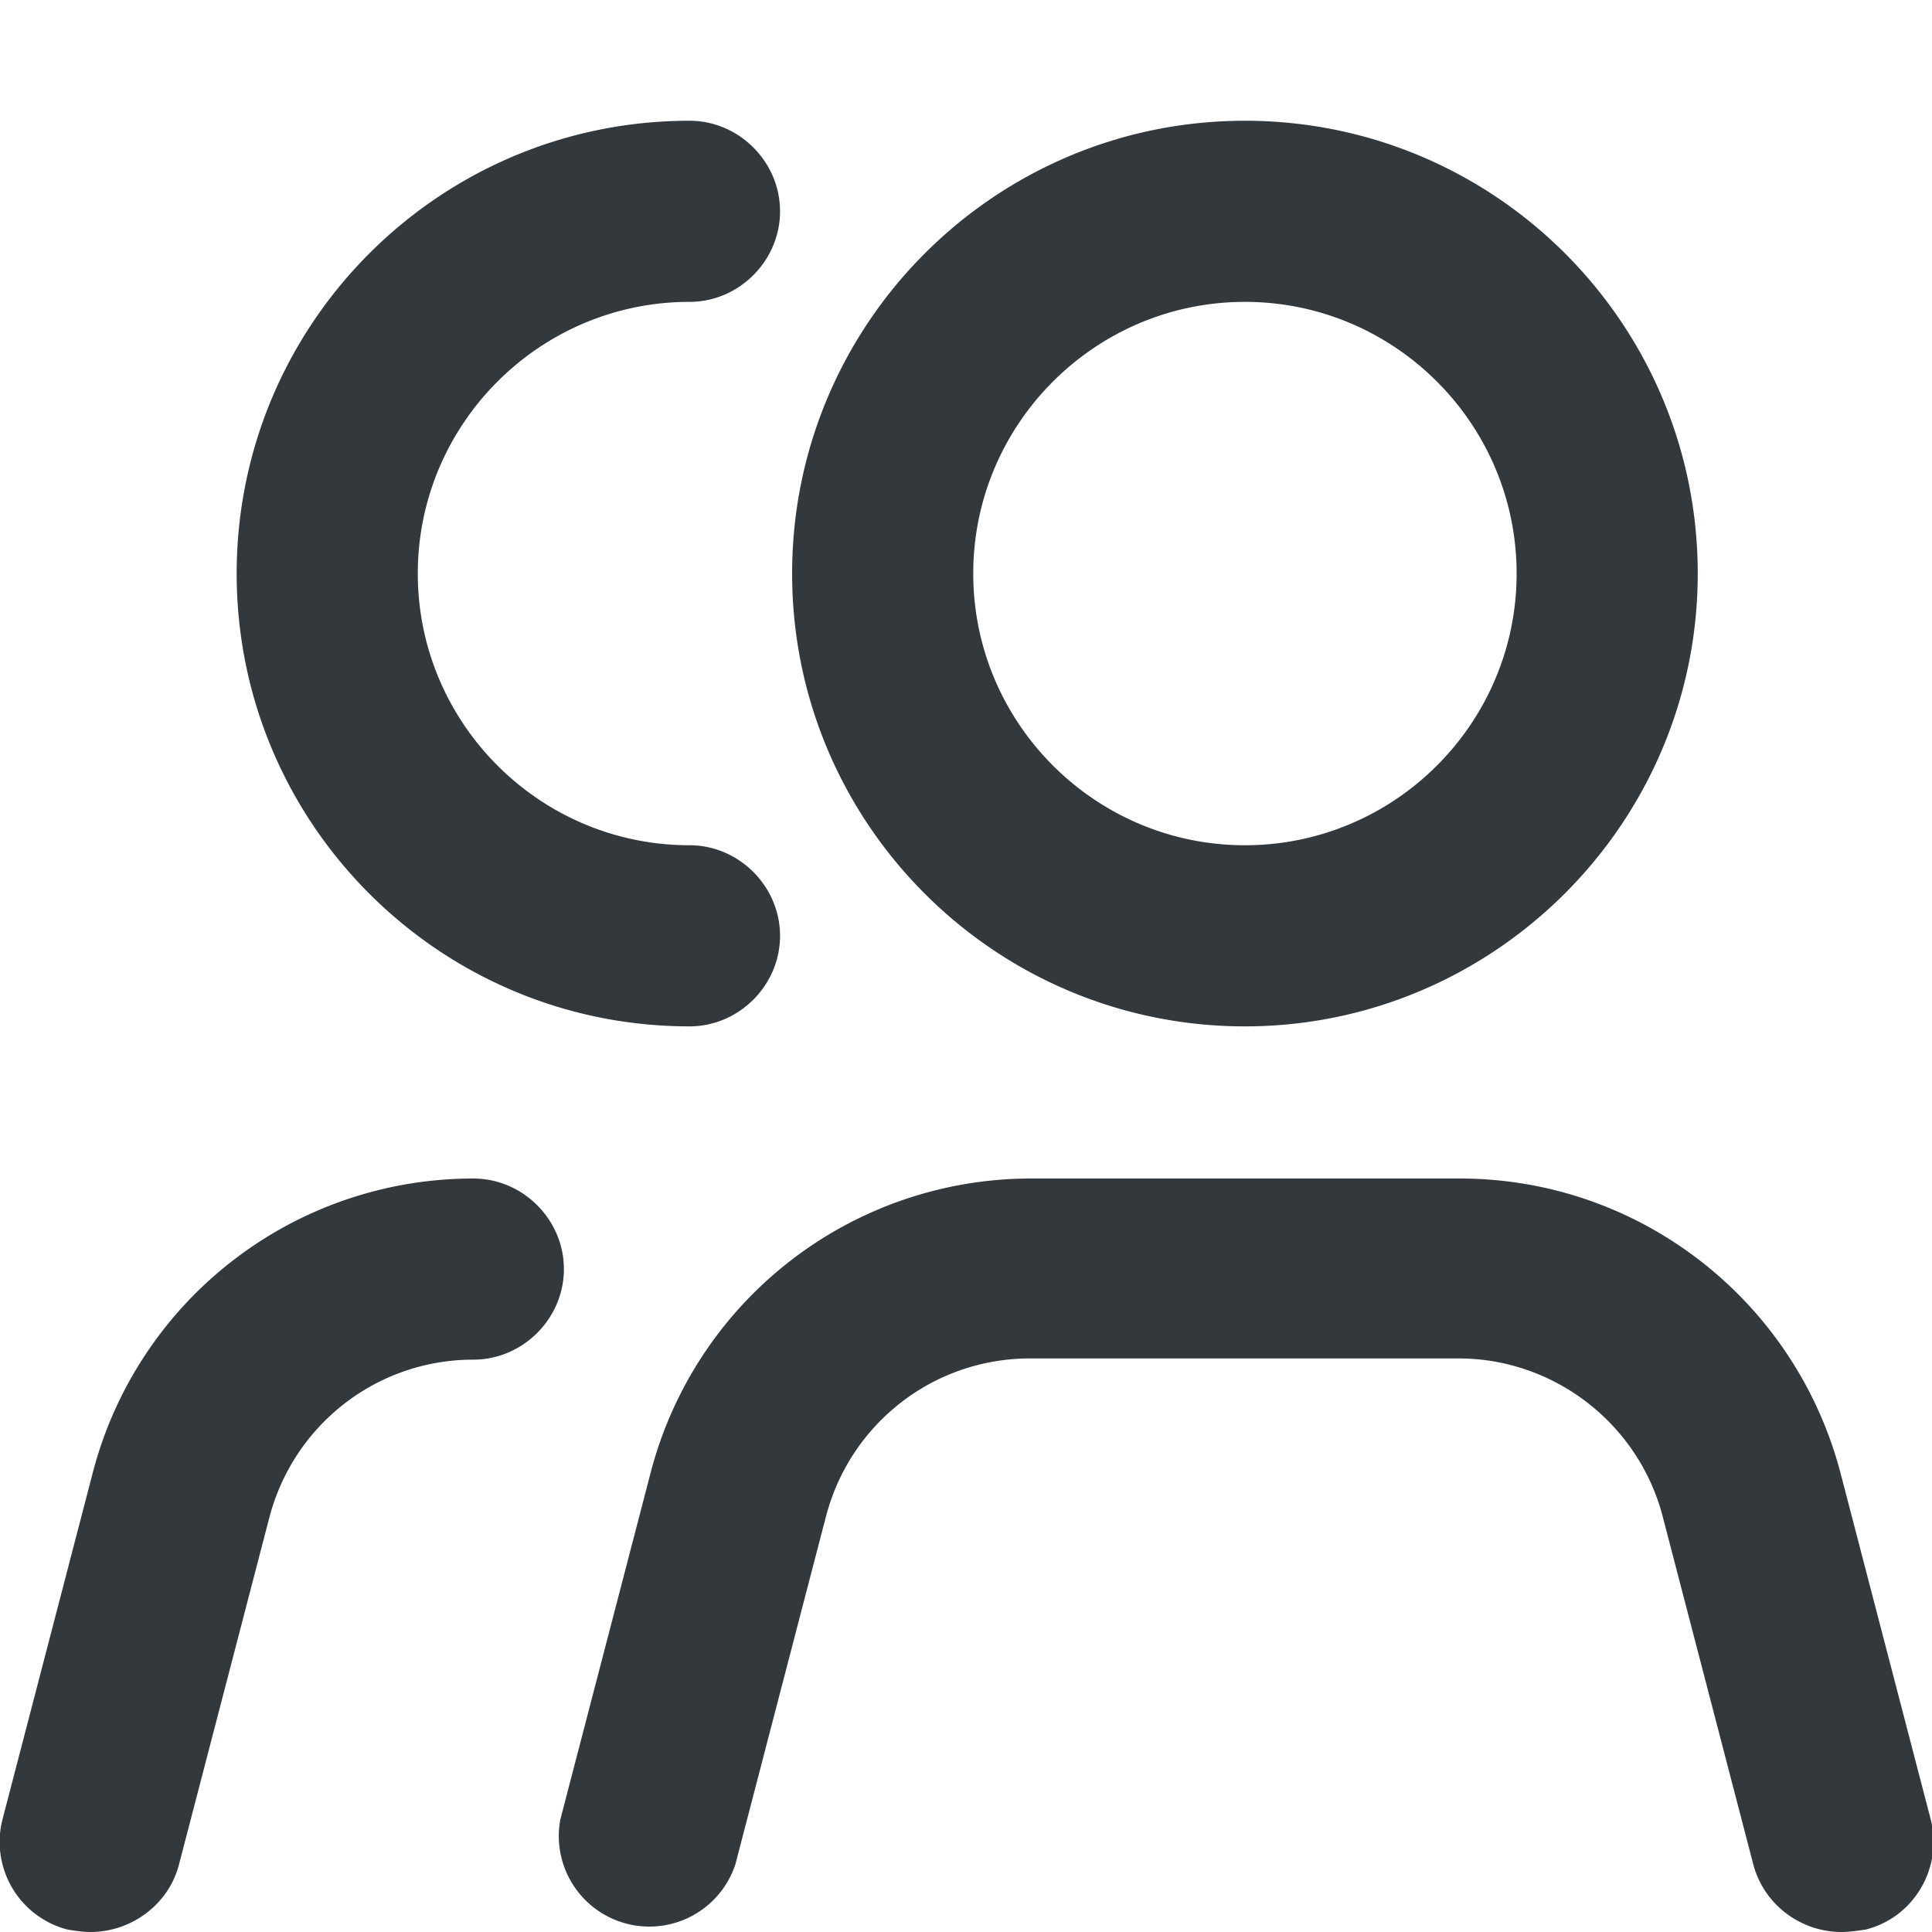 <svg version="1.1" id="FNL_OL" xmlns="http://www.w3.org/2000/svg" x="0" y="0" viewBox="0 0 16 16" style="enable-background:new 0 0 16 16" xml:space="preserve"><style>.st0{fill:#33383d}</style><path class="st0" d="M10.31 8.5c-2.07 0-3.75-1.68-3.75-3.75S8.24 1 10.31 1s3.75 1.68 3.75 3.75-1.69 3.75-3.75 3.75zm0-6c-1.24 0-2.25 1.01-2.25 2.25S9.07 7 10.31 7s2.25-1.01 2.25-2.25-1.01-2.25-2.25-2.25zM15.25 16c-.33 0-.64-.22-.73-.56l-.75-2.88c-.2-.77-.9-1.31-1.69-1.31H8.53c-.8 0-1.49.54-1.69 1.31l-.75 2.88a.75.75 0 0 1-1.45-.37l.75-2.88a3.254 3.254 0 0 1 3.15-2.43h3.55c1.48 0 2.77 1 3.15 2.43l.75 2.88c.1.4-.14.81-.54.91-.07.01-.14.02-.2.02zM5.71 8.5c-2.07 0-3.75-1.68-3.75-3.75S3.64 1 5.71 1c.41 0 .75.34.75.75s-.34.75-.75.75c-1.24 0-2.25 1.01-2.25 2.25S4.47 7 5.71 7c.41 0 .75.34.75.75s-.34.75-.75.75zM.75 16c-.06 0-.13-.01-.19-.02a.75.75 0 0 1-.54-.91l.75-2.88a3.254 3.254 0 0 1 3.15-2.43c.41 0 .75.34.75.75s-.34.75-.75.75c-.8 0-1.49.54-1.69 1.31l-.75 2.88c-.09.33-.4.55-.73.55z"/></svg>